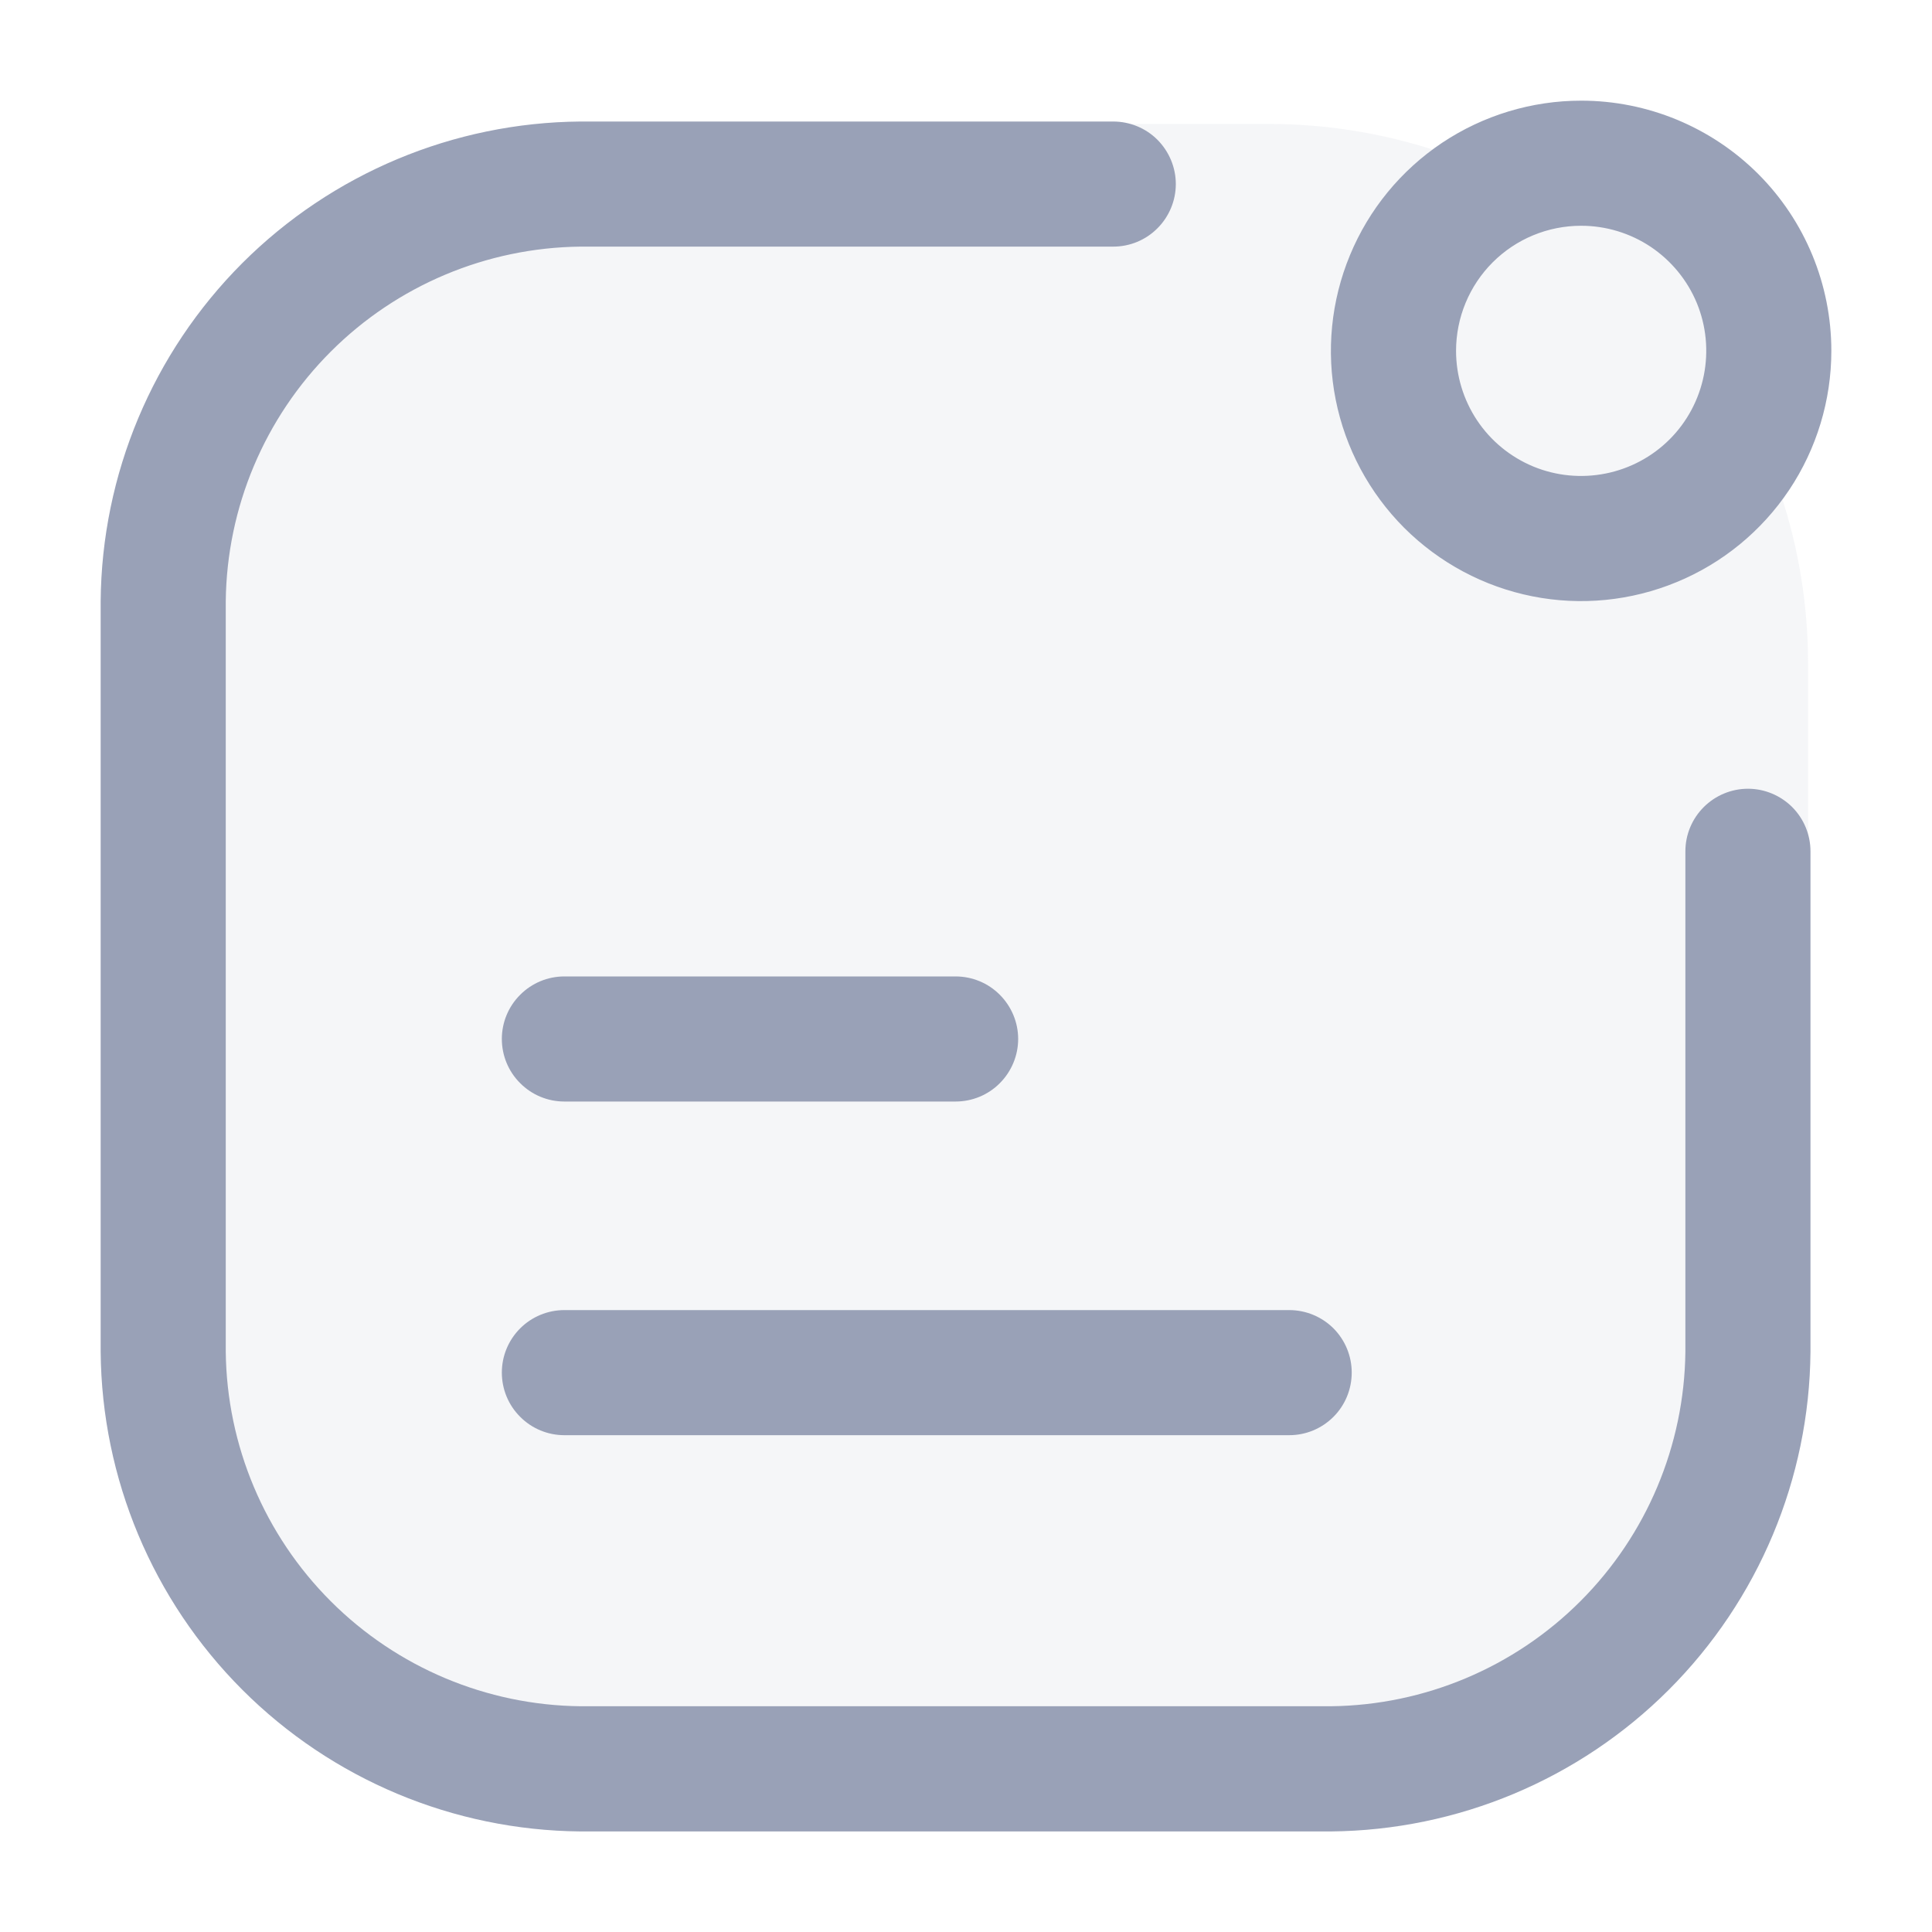 <svg width="20" height="20" viewBox="0 0 20 20" fill="none" xmlns="http://www.w3.org/2000/svg">
<path opacity="0.1" fill-rule="evenodd" clip-rule="evenodd" d="M14.93 1.545C15.348 1.266 15.839 1.117 16.342 1.117C17.016 1.117 17.662 1.384 18.139 1.861C18.616 2.338 18.883 2.984 18.883 3.658C18.883 4.161 18.734 4.652 18.455 5.07C18.447 5.082 18.439 5.094 18.431 5.106C18.619 5.669 18.717 6.264 18.717 6.869V13.281C18.717 14.762 18.128 16.183 17.081 17.231C16.033 18.278 14.612 18.867 13.131 18.867H6.719C5.238 18.867 3.817 18.278 2.769 17.231C1.722 16.183 1.133 14.762 1.133 13.281V6.869C1.133 5.388 1.722 3.967 2.769 2.919C3.817 1.872 5.238 1.283 6.719 1.283H13.131C13.736 1.283 14.331 1.381 14.894 1.569C14.906 1.561 14.918 1.553 14.93 1.545Z" fill="#99A1B7"/>
<path fill-rule="evenodd" clip-rule="evenodd" d="M17.088 2.555C16.875 2.413 16.624 2.337 16.368 2.337C16.024 2.337 15.695 2.473 15.452 2.716C15.209 2.959 15.073 3.289 15.073 3.632C15.073 3.888 15.149 4.139 15.291 4.352C15.433 4.565 15.636 4.731 15.872 4.829C16.109 4.927 16.369 4.952 16.621 4.902C16.872 4.852 17.103 4.729 17.284 4.548C17.465 4.367 17.588 4.136 17.638 3.885C17.688 3.634 17.663 3.373 17.565 3.136C17.467 2.9 17.301 2.698 17.088 2.555ZM14.929 1.478C15.355 1.194 15.856 1.042 16.368 1.042C17.055 1.042 17.714 1.315 18.2 1.8C18.686 2.286 18.958 2.945 18.958 3.632C18.958 4.144 18.806 4.645 18.522 5.071C18.237 5.497 17.833 5.829 17.359 6.025C16.886 6.221 16.365 6.273 15.863 6.173C15.36 6.073 14.899 5.826 14.536 5.464C14.174 5.101 13.927 4.64 13.827 4.137C13.727 3.635 13.779 3.114 13.975 2.641C14.171 2.167 14.503 1.763 14.929 1.478ZM6.007 18.959H13.778C15.091 18.947 16.347 18.421 17.276 17.492C18.204 16.563 18.731 15.307 18.742 13.994V8.813C18.742 8.641 18.674 8.477 18.553 8.355C18.431 8.234 18.267 8.165 18.095 8.165C17.923 8.165 17.758 8.234 17.637 8.355C17.515 8.477 17.447 8.641 17.447 8.813V13.994C17.436 14.963 17.046 15.89 16.36 16.576C15.674 17.262 14.747 17.652 13.778 17.663H6.007C5.037 17.652 4.11 17.262 3.424 16.576C2.738 15.89 2.348 14.963 2.337 13.994V6.223C2.348 5.253 2.738 4.326 3.424 3.64C4.11 2.954 5.037 2.564 6.007 2.553H11.524C11.696 2.553 11.861 2.485 11.982 2.363C12.103 2.242 12.172 2.077 12.172 1.905C12.172 1.734 12.103 1.569 11.982 1.447C11.861 1.326 11.696 1.258 11.524 1.258H6.007C4.693 1.269 3.437 1.796 2.508 2.724C1.58 3.653 1.053 4.909 1.042 6.223V13.994C1.053 15.307 1.58 16.563 2.508 17.492C3.437 18.421 4.693 18.947 6.007 18.959ZM9.892 11.403H5.842C5.671 11.403 5.506 11.335 5.385 11.213C5.263 11.092 5.195 10.927 5.195 10.755C5.195 10.584 5.263 10.419 5.385 10.298C5.506 10.176 5.671 10.108 5.842 10.108H9.892C10.064 10.108 10.229 10.176 10.35 10.298C10.471 10.419 10.54 10.584 10.54 10.755C10.54 10.927 10.471 11.092 10.35 11.213C10.229 11.335 10.064 11.403 9.892 11.403ZM5.842 14.857H13.346C13.518 14.857 13.682 14.789 13.804 14.667C13.925 14.546 13.993 14.381 13.993 14.209C13.993 14.037 13.925 13.873 13.804 13.751C13.682 13.63 13.518 13.562 13.346 13.562H5.842C5.671 13.562 5.506 13.63 5.385 13.751C5.263 13.873 5.195 14.037 5.195 14.209C5.195 14.381 5.263 14.546 5.385 14.667C5.506 14.789 5.671 14.857 5.842 14.857Z" fill="#99A1B7"/>
</svg>
